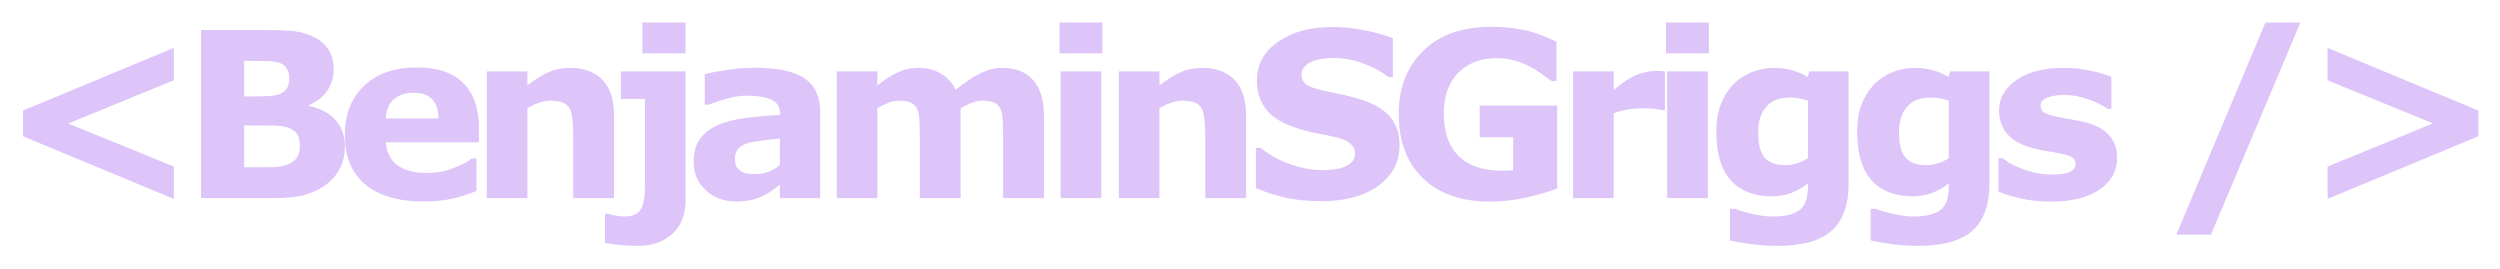 <svg width="530" height="57" viewBox="0 0 530 57" fill="none" xmlns="http://www.w3.org/2000/svg">
<g filter="url(#filter0_d)">
<path d="M36.846 38.167L4.881 24.889V19.434L36.846 6.155V13.021L14.475 22.185L36.846 31.301V38.167ZM73.109 27.09C73.109 28.812 72.759 30.352 72.057 31.707C71.371 33.063 70.422 34.188 69.21 35.081C67.806 36.134 66.259 36.883 64.568 37.33C62.893 37.777 60.764 38 58.18 38H42.628V2.375H56.457C59.328 2.375 61.426 2.47 62.75 2.662C64.09 2.853 65.413 3.276 66.721 3.93C68.077 4.616 69.082 5.541 69.736 6.705C70.406 7.854 70.741 9.169 70.741 10.653C70.741 12.376 70.286 13.899 69.377 15.223C68.468 16.531 67.184 17.551 65.525 18.285V18.477C67.854 18.939 69.696 19.896 71.052 21.348C72.424 22.799 73.109 24.713 73.109 27.09ZM61.338 12.447C61.338 11.857 61.187 11.267 60.883 10.677C60.596 10.087 60.078 9.648 59.328 9.361C58.658 9.106 57.821 8.97 56.816 8.954C55.827 8.922 54.431 8.906 52.629 8.906H51.768V16.443H53.203C54.655 16.443 55.891 16.419 56.912 16.371C57.933 16.323 58.738 16.164 59.328 15.893C60.158 15.526 60.7 15.055 60.955 14.481C61.21 13.891 61.338 13.213 61.338 12.447ZM63.587 26.946C63.587 25.814 63.364 24.945 62.917 24.338C62.486 23.716 61.745 23.254 60.692 22.951C59.974 22.743 58.985 22.632 57.725 22.616C56.465 22.6 55.149 22.592 53.778 22.592H51.768V31.468H52.438C55.022 31.468 56.872 31.46 57.988 31.444C59.105 31.428 60.134 31.221 61.075 30.822C62.032 30.424 62.686 29.897 63.037 29.243C63.404 28.573 63.587 27.808 63.587 26.946ZM101.526 26.157H81.811C81.939 28.262 82.736 29.873 84.203 30.99C85.687 32.106 87.864 32.665 90.735 32.665C92.553 32.665 94.316 32.338 96.023 31.684C97.73 31.03 99.077 30.328 100.066 29.578H101.023V36.493C99.077 37.274 97.243 37.84 95.52 38.191C93.798 38.542 91.892 38.718 89.802 38.718C84.411 38.718 80.28 37.505 77.409 35.081C74.537 32.657 73.102 29.203 73.102 24.721C73.102 20.287 74.458 16.778 77.169 14.194C79.897 11.594 83.629 10.294 88.367 10.294C92.737 10.294 96.023 11.402 98.224 13.62C100.425 15.821 101.526 18.995 101.526 23.142V26.157ZM92.96 21.108C92.912 19.306 92.466 17.95 91.62 17.041C90.775 16.132 89.459 15.677 87.673 15.677C86.014 15.677 84.65 16.108 83.581 16.969C82.513 17.831 81.915 19.21 81.787 21.108H92.96ZM130.181 38H121.52V24.673C121.52 23.589 121.464 22.512 121.353 21.443C121.241 20.359 121.049 19.561 120.778 19.051C120.459 18.461 119.989 18.03 119.367 17.759C118.761 17.488 117.907 17.352 116.807 17.352C116.025 17.352 115.228 17.48 114.414 17.735C113.617 17.99 112.747 18.397 111.806 18.955V38H103.193V11.131H111.806V14.098C113.337 12.902 114.805 11.985 116.208 11.347C117.628 10.709 119.199 10.39 120.922 10.39C123.825 10.39 126.09 11.235 127.717 12.926C129.36 14.617 130.181 17.145 130.181 20.51V38ZM145.342 38.478C145.342 41.509 144.409 43.87 142.543 45.56C140.677 47.267 138.276 48.121 135.341 48.121C133.778 48.121 132.351 48.049 131.059 47.905C129.783 47.778 128.85 47.642 128.259 47.498V41.326H128.929C129.408 41.485 130.006 41.621 130.724 41.732C131.442 41.844 132.008 41.9 132.423 41.9C134.081 41.9 135.214 41.405 135.82 40.416C136.426 39.428 136.729 37.801 136.729 35.536V16.969H131.633V11.131H145.342V38.478ZM145.342 7.303H136.179V0.771H145.342V7.303ZM165.337 30.99V25.391C164.172 25.487 162.912 25.622 161.556 25.798C160.201 25.957 159.172 26.149 158.47 26.372C157.609 26.643 156.947 27.042 156.484 27.568C156.038 28.079 155.814 28.757 155.814 29.602C155.814 30.16 155.862 30.615 155.958 30.966C156.054 31.317 156.293 31.652 156.676 31.971C157.042 32.29 157.481 32.529 157.992 32.688C158.502 32.832 159.299 32.904 160.384 32.904C161.245 32.904 162.115 32.728 162.992 32.377C163.885 32.026 164.667 31.564 165.337 30.99ZM165.337 35.153C164.874 35.504 164.3 35.926 163.614 36.421C162.928 36.915 162.282 37.306 161.676 37.593C160.831 37.976 159.953 38.255 159.044 38.431C158.135 38.622 157.138 38.718 156.054 38.718C153.501 38.718 151.364 37.928 149.641 36.349C147.919 34.77 147.057 32.752 147.057 30.296C147.057 28.334 147.496 26.731 148.373 25.487C149.251 24.243 150.495 23.262 152.106 22.544C153.701 21.826 155.679 21.316 158.039 21.013C160.4 20.71 162.848 20.486 165.385 20.343V20.199C165.385 18.716 164.778 17.695 163.566 17.137C162.354 16.562 160.568 16.275 158.207 16.275C156.787 16.275 155.272 16.531 153.661 17.041C152.05 17.535 150.894 17.918 150.192 18.189H149.402V11.706C150.311 11.466 151.787 11.187 153.828 10.868C155.886 10.533 157.944 10.366 160.001 10.366C164.898 10.366 168.431 11.123 170.6 12.639C172.786 14.138 173.878 16.499 173.878 19.721V38H165.337V35.153ZM203.658 18.955V38H194.997V24.578C194.997 23.27 194.965 22.161 194.901 21.252C194.838 20.327 194.662 19.577 194.375 19.003C194.088 18.429 193.649 18.014 193.059 17.759C192.485 17.488 191.671 17.352 190.619 17.352C189.773 17.352 188.952 17.527 188.154 17.878C187.357 18.213 186.639 18.572 186.001 18.955V38H177.388V11.131H186.001V14.098C187.484 12.934 188.904 12.025 190.26 11.371C191.616 10.717 193.115 10.39 194.758 10.39C196.528 10.39 198.091 10.788 199.447 11.586C200.803 12.367 201.864 13.524 202.629 15.055C204.352 13.604 206.027 12.463 207.654 11.634C209.281 10.804 210.876 10.39 212.439 10.39C215.342 10.39 217.543 11.259 219.042 12.998C220.558 14.736 221.315 17.24 221.315 20.51V38H212.654V24.578C212.654 23.254 212.622 22.137 212.559 21.228C212.511 20.319 212.343 19.577 212.056 19.003C211.785 18.429 211.354 18.014 210.764 17.759C210.174 17.488 209.345 17.352 208.276 17.352C207.558 17.352 206.856 17.48 206.17 17.735C205.485 17.974 204.647 18.381 203.658 18.955ZM233.462 38H224.849V11.131H233.462V38ZM233.701 7.303H224.609V0.771H233.701V7.303ZM264.175 38H255.514V24.673C255.514 23.589 255.458 22.512 255.346 21.443C255.235 20.359 255.043 19.561 254.772 19.051C254.453 18.461 253.983 18.03 253.361 17.759C252.755 17.488 251.901 17.352 250.801 17.352C250.019 17.352 249.221 17.48 248.408 17.735C247.61 17.99 246.741 18.397 245.8 18.955V38H237.187V11.131H245.8V14.098C247.331 12.902 248.799 11.985 250.202 11.347C251.622 10.709 253.193 10.39 254.916 10.39C257.819 10.39 260.084 11.235 261.711 12.926C263.354 14.617 264.175 17.145 264.175 20.51V38ZM296.706 26.803C296.706 30.312 295.215 33.167 292.232 35.368C289.266 37.553 285.23 38.646 280.126 38.646C277.175 38.646 274.599 38.391 272.398 37.88C270.213 37.354 268.163 36.692 266.249 35.895V27.353H267.254C269.152 28.868 271.273 30.033 273.618 30.846C275.979 31.66 278.244 32.066 280.413 32.066C280.971 32.066 281.705 32.019 282.614 31.923C283.523 31.827 284.265 31.668 284.839 31.444C285.541 31.157 286.115 30.798 286.562 30.368C287.025 29.937 287.256 29.299 287.256 28.454C287.256 27.672 286.921 27.002 286.251 26.444C285.597 25.87 284.632 25.431 283.356 25.128C282.016 24.809 280.596 24.514 279.097 24.243C277.614 23.956 276.218 23.597 274.91 23.166C271.911 22.193 269.75 20.877 268.426 19.218C267.118 17.544 266.464 15.47 266.464 12.998C266.464 9.68 267.948 6.976 270.914 4.887C273.897 2.781 277.725 1.729 282.399 1.729C284.744 1.729 287.056 1.96 289.337 2.422C291.634 2.869 293.62 3.435 295.295 4.121V12.328H294.314C292.878 11.179 291.116 10.222 289.026 9.457C286.953 8.675 284.831 8.284 282.662 8.284C281.896 8.284 281.131 8.34 280.365 8.452C279.615 8.547 278.89 8.739 278.188 9.026C277.566 9.265 277.032 9.632 276.585 10.127C276.138 10.605 275.915 11.155 275.915 11.777C275.915 12.718 276.274 13.444 276.992 13.955C277.709 14.449 279.065 14.904 281.059 15.318C282.367 15.589 283.619 15.853 284.815 16.108C286.028 16.363 287.328 16.714 288.715 17.161C291.443 18.054 293.453 19.274 294.745 20.821C296.053 22.352 296.706 24.346 296.706 26.803ZM330.123 35.966C328.528 36.588 326.415 37.21 323.783 37.833C321.151 38.439 318.527 38.742 315.911 38.742C309.85 38.742 305.105 37.099 301.675 33.813C298.246 30.511 296.531 25.957 296.531 20.151C296.531 14.617 298.262 10.158 301.723 6.777C305.184 3.379 310.01 1.681 316.198 1.681C318.543 1.681 320.776 1.896 322.898 2.327C325.019 2.741 327.38 3.579 329.98 4.839V13.189H328.951C328.504 12.854 327.85 12.383 326.989 11.777C326.128 11.155 325.298 10.629 324.501 10.198C323.575 9.688 322.491 9.249 321.247 8.882C320.018 8.515 318.711 8.332 317.323 8.332C315.696 8.332 314.22 8.571 312.897 9.05C311.573 9.528 310.384 10.262 309.332 11.251C308.327 12.208 307.529 13.428 306.939 14.912C306.365 16.379 306.078 18.078 306.078 20.008C306.078 23.948 307.122 26.962 309.212 29.052C311.302 31.141 314.388 32.186 318.471 32.186C318.822 32.186 319.205 32.178 319.62 32.162C320.05 32.146 320.441 32.122 320.792 32.09V25.104H313.686V18.381H330.123V35.966ZM352.965 19.338H352.199C351.832 19.21 351.242 19.115 350.428 19.051C349.615 18.987 348.937 18.955 348.395 18.955C347.167 18.955 346.082 19.035 345.141 19.194C344.2 19.354 343.187 19.625 342.102 20.008V38H333.489V11.131H342.102V15.079C344 13.452 345.651 12.376 347.055 11.849C348.459 11.307 349.751 11.036 350.931 11.036C351.234 11.036 351.577 11.044 351.96 11.06C352.343 11.075 352.677 11.099 352.965 11.131V19.338ZM362.049 38H353.435V11.131H362.049V38ZM362.288 7.303H353.196V0.771H362.288V7.303ZM391.9 34.914C391.9 37.434 391.542 39.555 390.824 41.278C390.106 43.001 389.101 44.348 387.809 45.321C386.517 46.31 384.954 47.02 383.12 47.451C381.301 47.897 379.244 48.121 376.947 48.121C375.081 48.121 373.238 48.009 371.42 47.786C369.618 47.562 368.054 47.291 366.731 46.972V40.249H367.783C368.836 40.664 370.12 41.039 371.635 41.373C373.151 41.724 374.506 41.9 375.703 41.9C377.298 41.9 378.59 41.748 379.579 41.445C380.584 41.158 381.349 40.743 381.876 40.201C382.37 39.691 382.729 39.037 382.952 38.239C383.176 37.442 383.287 36.485 383.287 35.368V34.866C382.25 35.711 381.102 36.381 379.842 36.876C378.582 37.37 377.178 37.617 375.631 37.617C371.867 37.617 368.964 36.485 366.922 34.22C364.88 31.955 363.859 28.509 363.859 23.884C363.859 21.667 364.171 19.753 364.793 18.142C365.415 16.531 366.292 15.127 367.424 13.931C368.477 12.814 369.769 11.945 371.3 11.323C372.848 10.701 374.427 10.39 376.038 10.39C377.489 10.39 378.805 10.565 379.985 10.916C381.182 11.251 382.266 11.722 383.239 12.328L383.55 11.131H391.9V34.914ZM383.287 29.53V17.352C382.793 17.145 382.187 16.985 381.469 16.873C380.751 16.746 380.105 16.682 379.531 16.682C377.266 16.682 375.567 17.336 374.435 18.644C373.302 19.936 372.736 21.746 372.736 24.075C372.736 26.659 373.214 28.462 374.171 29.482C375.144 30.503 376.58 31.014 378.478 31.014C379.339 31.014 380.185 30.878 381.014 30.607C381.844 30.336 382.601 29.977 383.287 29.53ZM421.752 34.914C421.752 37.434 421.393 39.555 420.676 41.278C419.958 43.001 418.953 44.348 417.661 45.321C416.369 46.31 414.806 47.02 412.971 47.451C411.153 47.897 409.095 48.121 406.799 48.121C404.932 48.121 403.09 48.009 401.272 47.786C399.469 47.562 397.906 47.291 396.582 46.972V40.249H397.635C398.688 40.664 399.972 41.039 401.487 41.373C403.002 41.724 404.358 41.9 405.554 41.9C407.149 41.9 408.441 41.748 409.43 41.445C410.435 41.158 411.201 40.743 411.727 40.201C412.222 39.691 412.581 39.037 412.804 38.239C413.027 37.442 413.139 36.485 413.139 35.368V34.866C412.102 35.711 410.954 36.381 409.694 36.876C408.434 37.37 407.03 37.617 405.483 37.617C401.718 37.617 398.815 36.485 396.774 34.22C394.732 31.955 393.711 28.509 393.711 23.884C393.711 21.667 394.022 19.753 394.644 18.142C395.266 16.531 396.144 15.127 397.276 13.931C398.329 12.814 399.621 11.945 401.152 11.323C402.699 10.701 404.278 10.39 405.889 10.39C407.341 10.39 408.657 10.565 409.837 10.916C411.033 11.251 412.118 11.722 413.091 12.328L413.402 11.131H421.752V34.914ZM413.139 29.53V17.352C412.644 17.145 412.038 16.985 411.321 16.873C410.603 16.746 409.957 16.682 409.383 16.682C407.118 16.682 405.419 17.336 404.286 18.644C403.154 19.936 402.588 21.746 402.588 24.075C402.588 26.659 403.066 28.462 404.023 29.482C404.996 30.503 406.432 31.014 408.33 31.014C409.191 31.014 410.037 30.878 410.866 30.607C411.695 30.336 412.453 29.977 413.139 29.53ZM448.829 29.482C448.829 32.258 447.584 34.499 445.096 36.206C442.608 37.896 439.202 38.742 434.88 38.742C432.487 38.742 430.318 38.518 428.372 38.072C426.426 37.625 424.863 37.131 423.683 36.588V29.506H424.472C424.903 29.809 425.397 30.144 425.955 30.511C426.53 30.862 427.335 31.245 428.372 31.66C429.265 32.026 430.278 32.346 431.411 32.617C432.543 32.872 433.755 32.999 435.047 32.999C436.738 32.999 437.99 32.816 438.804 32.449C439.617 32.066 440.024 31.508 440.024 30.774C440.024 30.12 439.785 29.65 439.306 29.363C438.828 29.06 437.918 28.773 436.579 28.502C435.941 28.358 435.071 28.206 433.971 28.047C432.886 27.871 431.897 27.664 431.004 27.425C428.563 26.787 426.753 25.798 425.573 24.458C424.392 23.102 423.802 21.419 423.802 19.41C423.802 16.826 425.022 14.68 427.463 12.974C429.919 11.251 433.269 10.39 437.512 10.39C439.521 10.39 441.443 10.597 443.278 11.012C445.128 11.411 446.572 11.841 447.608 12.304V19.099H446.867C445.591 18.221 444.131 17.512 442.488 16.969C440.861 16.411 439.21 16.132 437.536 16.132C436.148 16.132 434.975 16.323 434.018 16.706C433.077 17.089 432.607 17.631 432.607 18.333C432.607 18.971 432.822 19.457 433.253 19.793C433.684 20.127 434.696 20.462 436.291 20.797C437.169 20.973 438.11 21.148 439.115 21.324C440.135 21.483 441.156 21.691 442.177 21.946C444.442 22.536 446.117 23.469 447.202 24.745C448.286 26.005 448.829 27.584 448.829 29.482ZM487.693 0.771L468.719 45.752H461.374L480.276 0.771H487.693ZM525.416 24.889L493.451 38.167V31.301L515.822 22.161L493.451 13.021V6.155L525.416 19.434V24.889Z" fill="#DDC5F9"/>
</g>
<defs>
<filter id="filter0_d" x="0.881" y="0.771" width="528.535" height="55.349" filterUnits="userSpaceOnUse" color-interpolation-filters="sRGB">
<feFlood flood-opacity="0" result="BackgroundImageFix"/>
<feColorMatrix in="SourceAlpha" type="matrix" values="0 0 0 0 0 0 0 0 0 0 0 0 0 0 0 0 0 0 127 0"/>
<feOffset dy="4"/>
<feGaussianBlur stdDeviation="2"/>
<feColorMatrix type="matrix" values="0 0 0 0 0 0 0 0 0 0 0 0 0 0 0 0 0 0 0.25 0"/>
<feBlend mode="normal" in2="BackgroundImageFix" result="effect1_dropShadow"/>
<feBlend mode="normal" in="SourceGraphic" in2="effect1_dropShadow" result="shape"/>
</filter>
</defs>
</svg>
